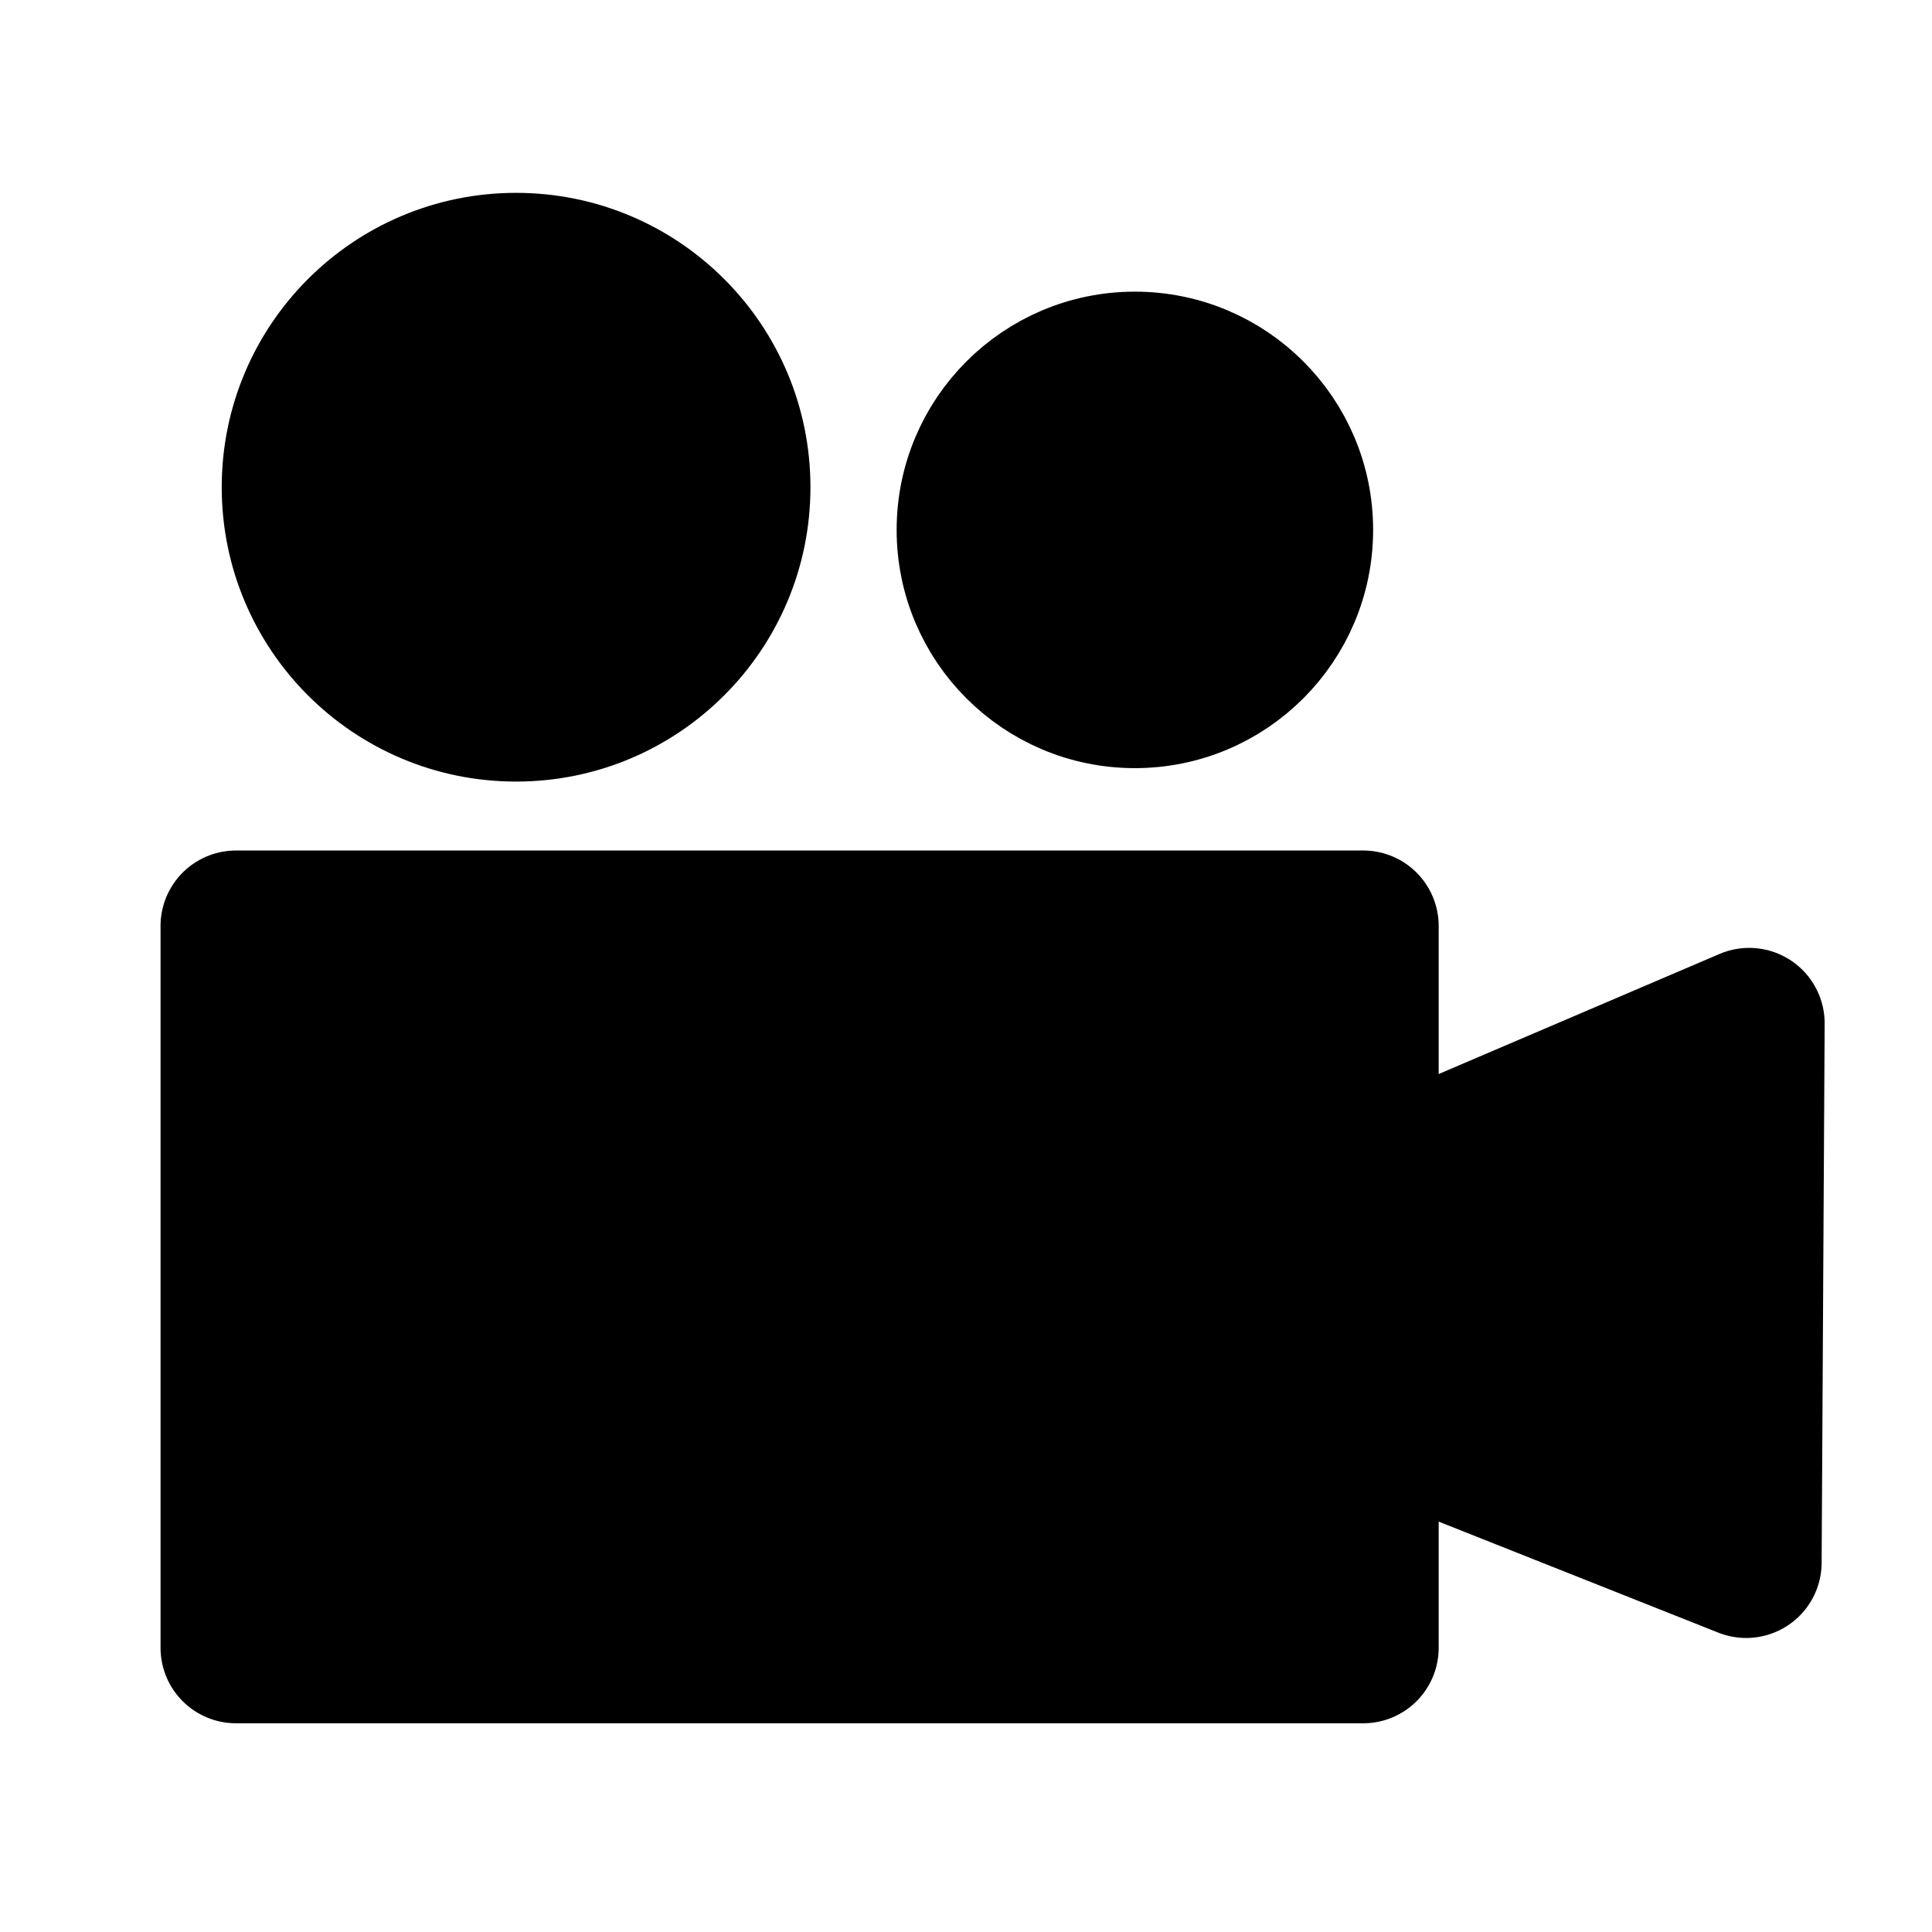 <?xml version="1.0" encoding="UTF-8" standalone="no"?>
<!-- Created with Inkscape (http://www.inkscape.org/) -->

<svg
   xmlns:dc="http://purl.org/dc/elements/1.1/"
   xmlns:cc="http://creativecommons.org/ns#"
   xmlns:rdf="http://www.w3.org/1999/02/22-rdf-syntax-ns#"
   xmlns:svg="http://www.w3.org/2000/svg"
   xmlns="http://www.w3.org/2000/svg"
   xmlns:sodipodi="http://sodipodi.sourceforge.net/DTD/sodipodi-0.dtd"
   xmlns:inkscape="http://www.inkscape.org/namespaces/inkscape"
   width="32"
   height="32"
   id="svg2"
   version="1.1"
   inkscape:version="0.48.4 r9939"
   sodipodi:docname="ico_doc.svg"
   inkscape:export-filename="/media/X/bitcoin.org/current/img/ico_doc.png"
   inkscape:export-xdpi="90"
   inkscape:export-ydpi="90">
  <defs
     id="defs4" />
  <sodipodi:namedview
     id="base"
     pagecolor="#ffffff"
     bordercolor="#666666"
     borderopacity="1.0"
     inkscape:pageopacity="0.0"
     inkscape:pageshadow="2"
     inkscape:zoom="7.9195959"
     inkscape:cx="-2.9351614"
     inkscape:cy="13.17308"
     inkscape:document-units="px"
     inkscape:current-layer="layer1"
     showgrid="false"
     inkscape:window-width="1680"
     inkscape:window-height="1026"
     inkscape:window-x="0"
     inkscape:window-y="24"
     inkscape:window-maximized="1" />
  <g
     inkscape:label="Calque 1"
     inkscape:groupmode="layer"
     id="layer1"
     transform="translate(0,-1020.362)">
    <rect
       style="fill:#000000;stroke:#000000;stroke-width:2.5;stroke-linecap:round;stroke-linejoin:round;stroke-miterlimit:4;stroke-opacity:1;stroke-dasharray:none"
       id="rect2985"
       width="18.67"
       height="11.956"
       x="3.909"
       y="-1047.655"
       transform="scale(1,-1)" />
    <rect
       style="fill:#000000;stroke:none"
       id="rect2987"
       width="728.571"
       height="131.429"
       x="-531.429"
       y="-130.495" />
    <path
       style="fill:#000000;fill-opacity:1;stroke:#000000;stroke-width:2.5;stroke-linecap:round;stroke-linejoin:round;stroke-miterlimit:4;stroke-opacity:1;stroke-dasharray:none"
       d="m 23.026,1043.901 5.896,2.341 0.05,-8.93 -6.009,2.569 z"
       id="path2989"
       inkscape:connector-curvature="0"
       sodipodi:nodetypes="ccccc" />
    <path
       sodipodi:type="arc"
       style="fill:#000000;fill-opacity:1;stroke:#000000;stroke-width:1;stroke-linecap:round;stroke-linejoin:round;stroke-miterlimit:4;stroke-opacity:1;stroke-dasharray:none"
       id="path3790"
       sodipodi:cx="20.892857"
       sodipodi:cy="5.0357141"
       sodipodi:rx="2.1428571"
       sodipodi:ry="2.1428571"
       d="m 23.036,5.036 c 0,1.183 -0.959,2.143 -2.143,2.143 -1.183,0 -2.143,-0.959 -2.143,-2.143 0,-1.183 0.959,-2.143 2.143,-2.143 1.183,0 2.143,0.959 2.143,2.143 z"
       transform="matrix(1.493,0,0,1.493,-12.396,1021.62)" />
    <path
       sodipodi:type="arc"
       style="fill:#000000;fill-opacity:1;stroke:#000000;stroke-width:1;stroke-linecap:round;stroke-linejoin:round;stroke-miterlimit:4;stroke-opacity:1;stroke-dasharray:none"
       id="path3792"
       sodipodi:cx="9.8660717"
       sodipodi:cy="3.9196427"
       sodipodi:rx="3.9732144"
       sodipodi:ry="3.9732144"
       d="m 13.839,3.92 c 0,2.194 -1.779,3.973 -3.973,3.973 -2.194,0 -3.973,-1.779 -3.973,-3.973 0,-2.194 1.779,-3.973 3.973,-3.973 2.194,0 3.973,1.779 3.973,3.973 z"
       transform="matrix(1.09,0,0,1.09,-2.206,1024.159)" />
  </g>
</svg>
